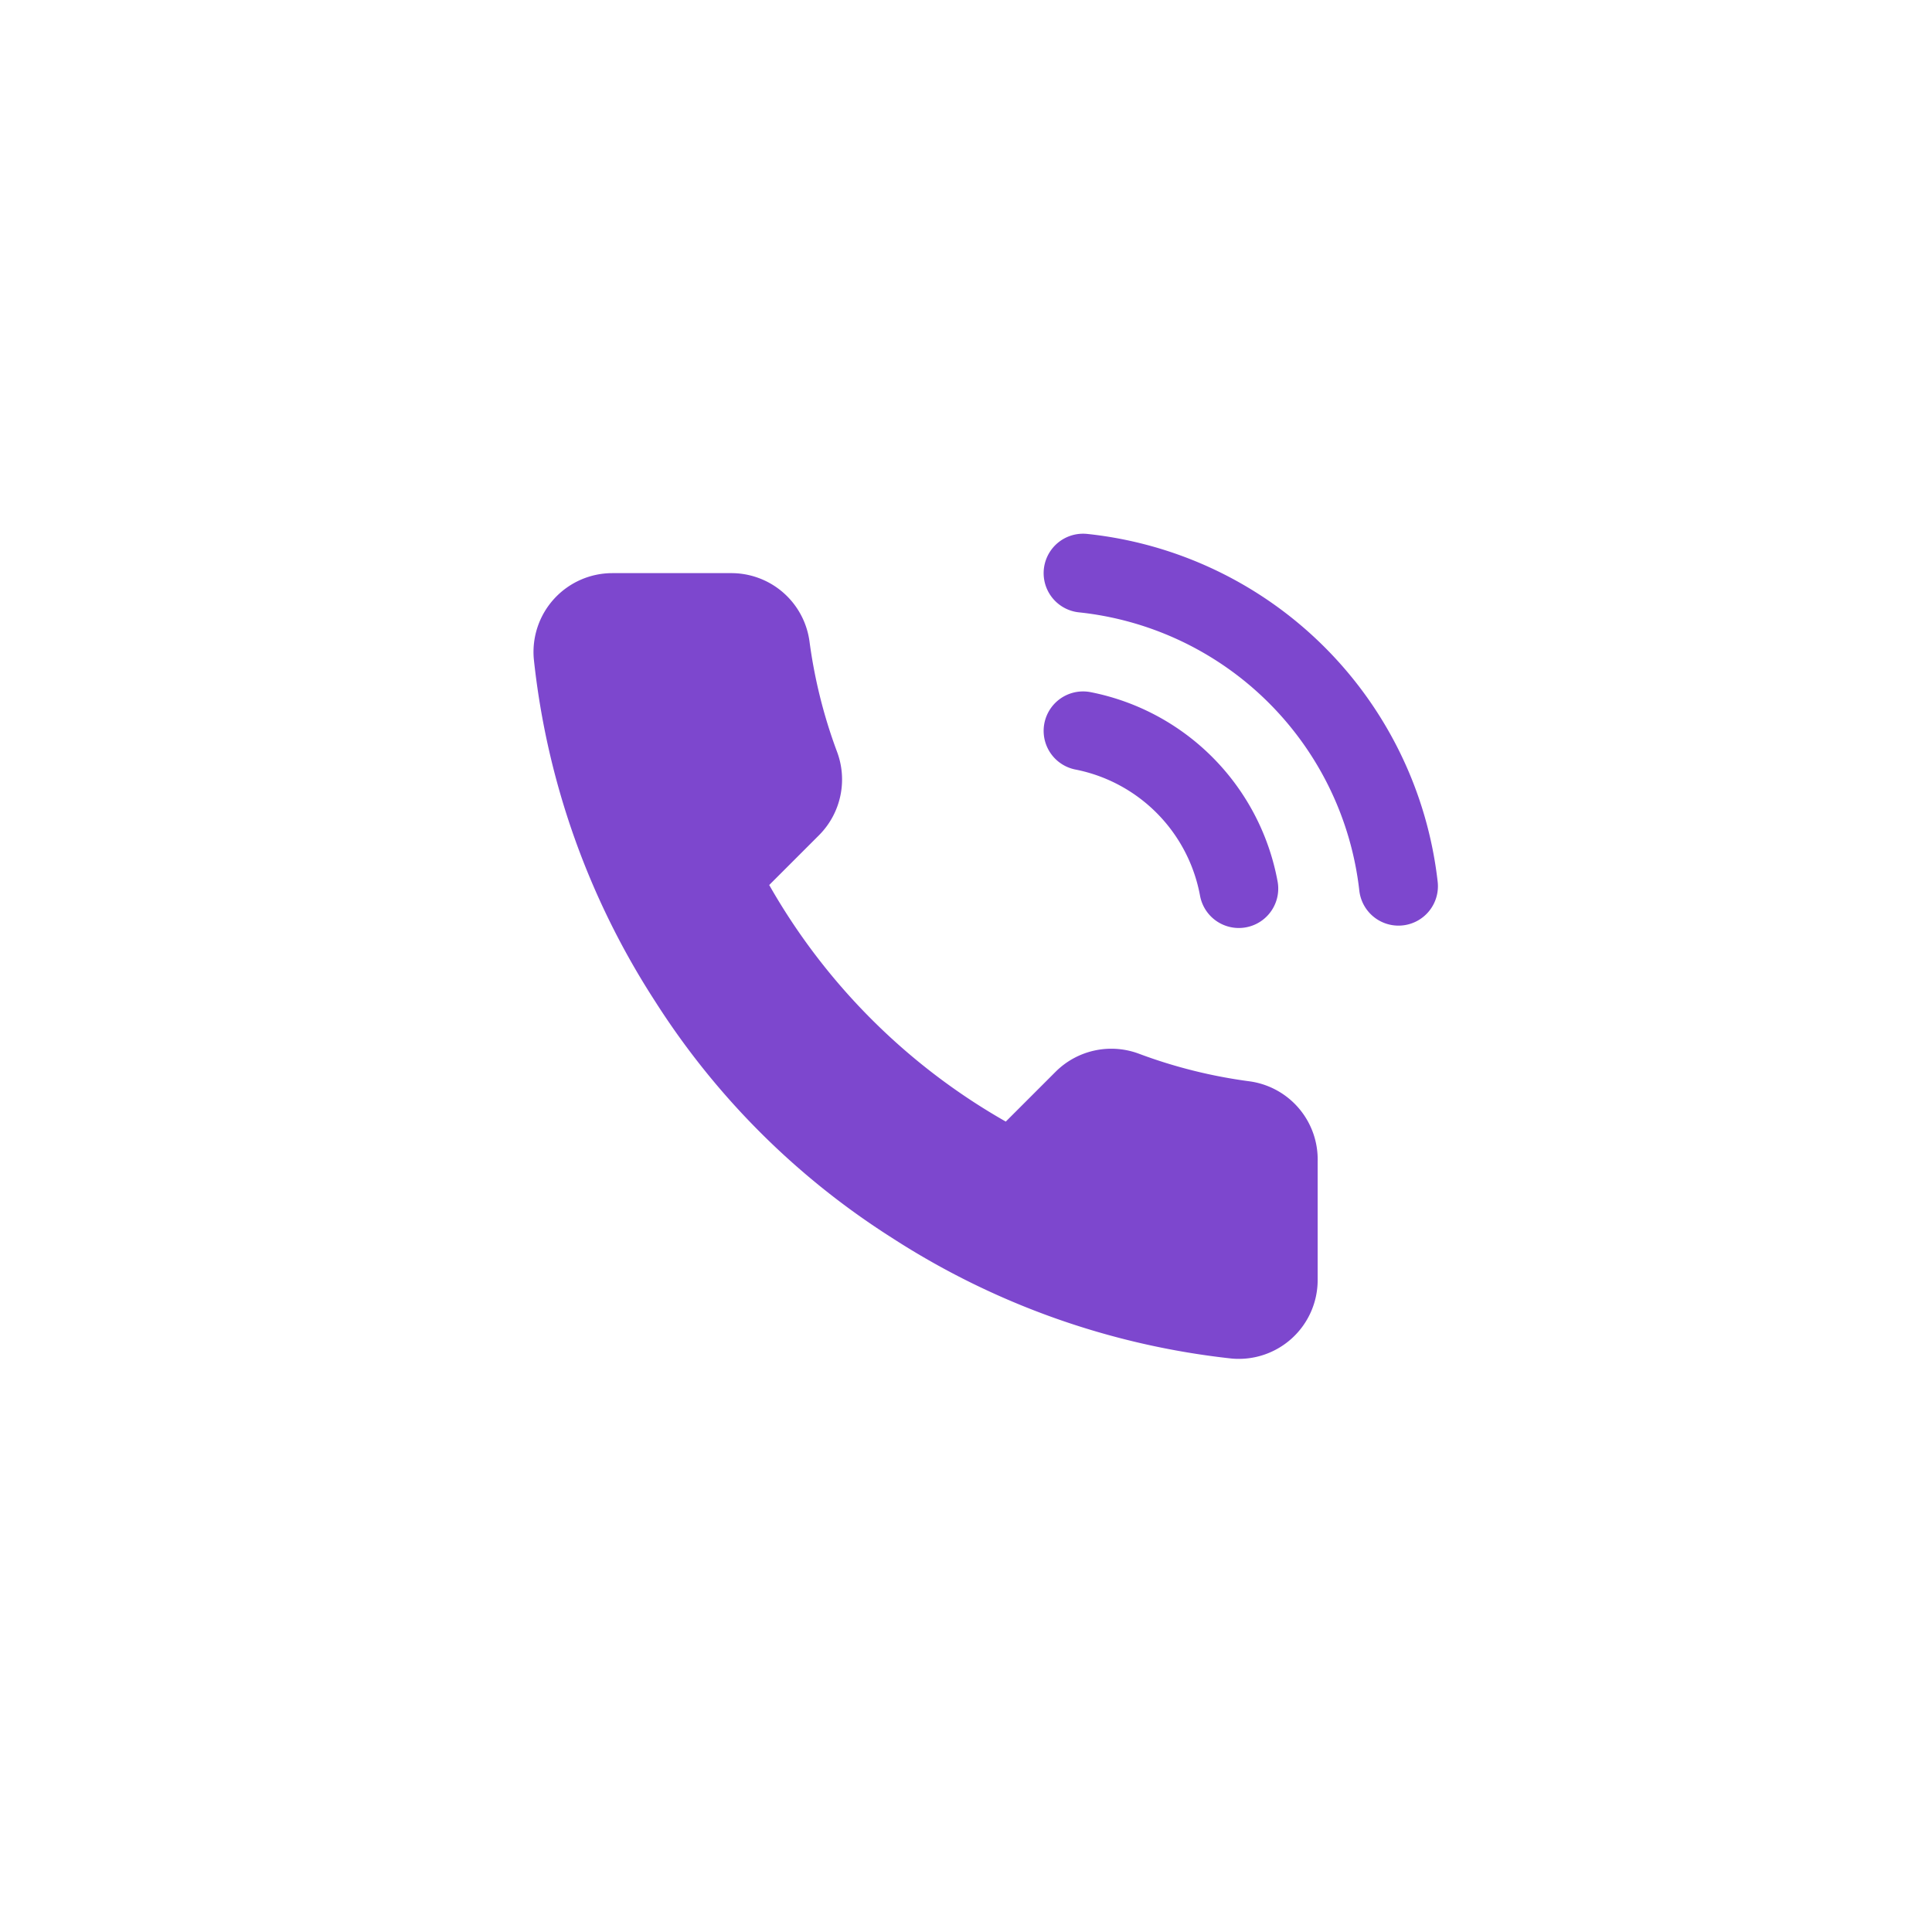 <svg width="49" height="49" fill="none" xmlns="http://www.w3.org/2000/svg"><path d="M33.419 29.456v3a2 2 0 0 1-2.18 2 19.788 19.788 0 0 1-8.63-3.07 19.499 19.499 0 0 1-6-6 19.79 19.79 0 0 1-3.07-8.67 2 2 0 0 1 1.99-2.18h3a2 2 0 0 1 2 1.72c.127.96.361 1.903.7 2.81a2.001 2.001 0 0 1-.45 2.11l-1.27 1.27a15.998 15.998 0 0 0 6 6l1.27-1.27a2 2 0 0 1 2.11-.45c.907.339 1.85.574 2.81.7a2 2 0 0 1 1.72 2.03Z" fill="#7D47CE"/><path d="M27.469 14.536a9 9 0 0 1 8 7.94M27.469 18.536a5 5 0 0 1 3.95 4" stroke="#7D47CE" stroke-width="2" stroke-linecap="round" stroke-linejoin="round"/></svg>